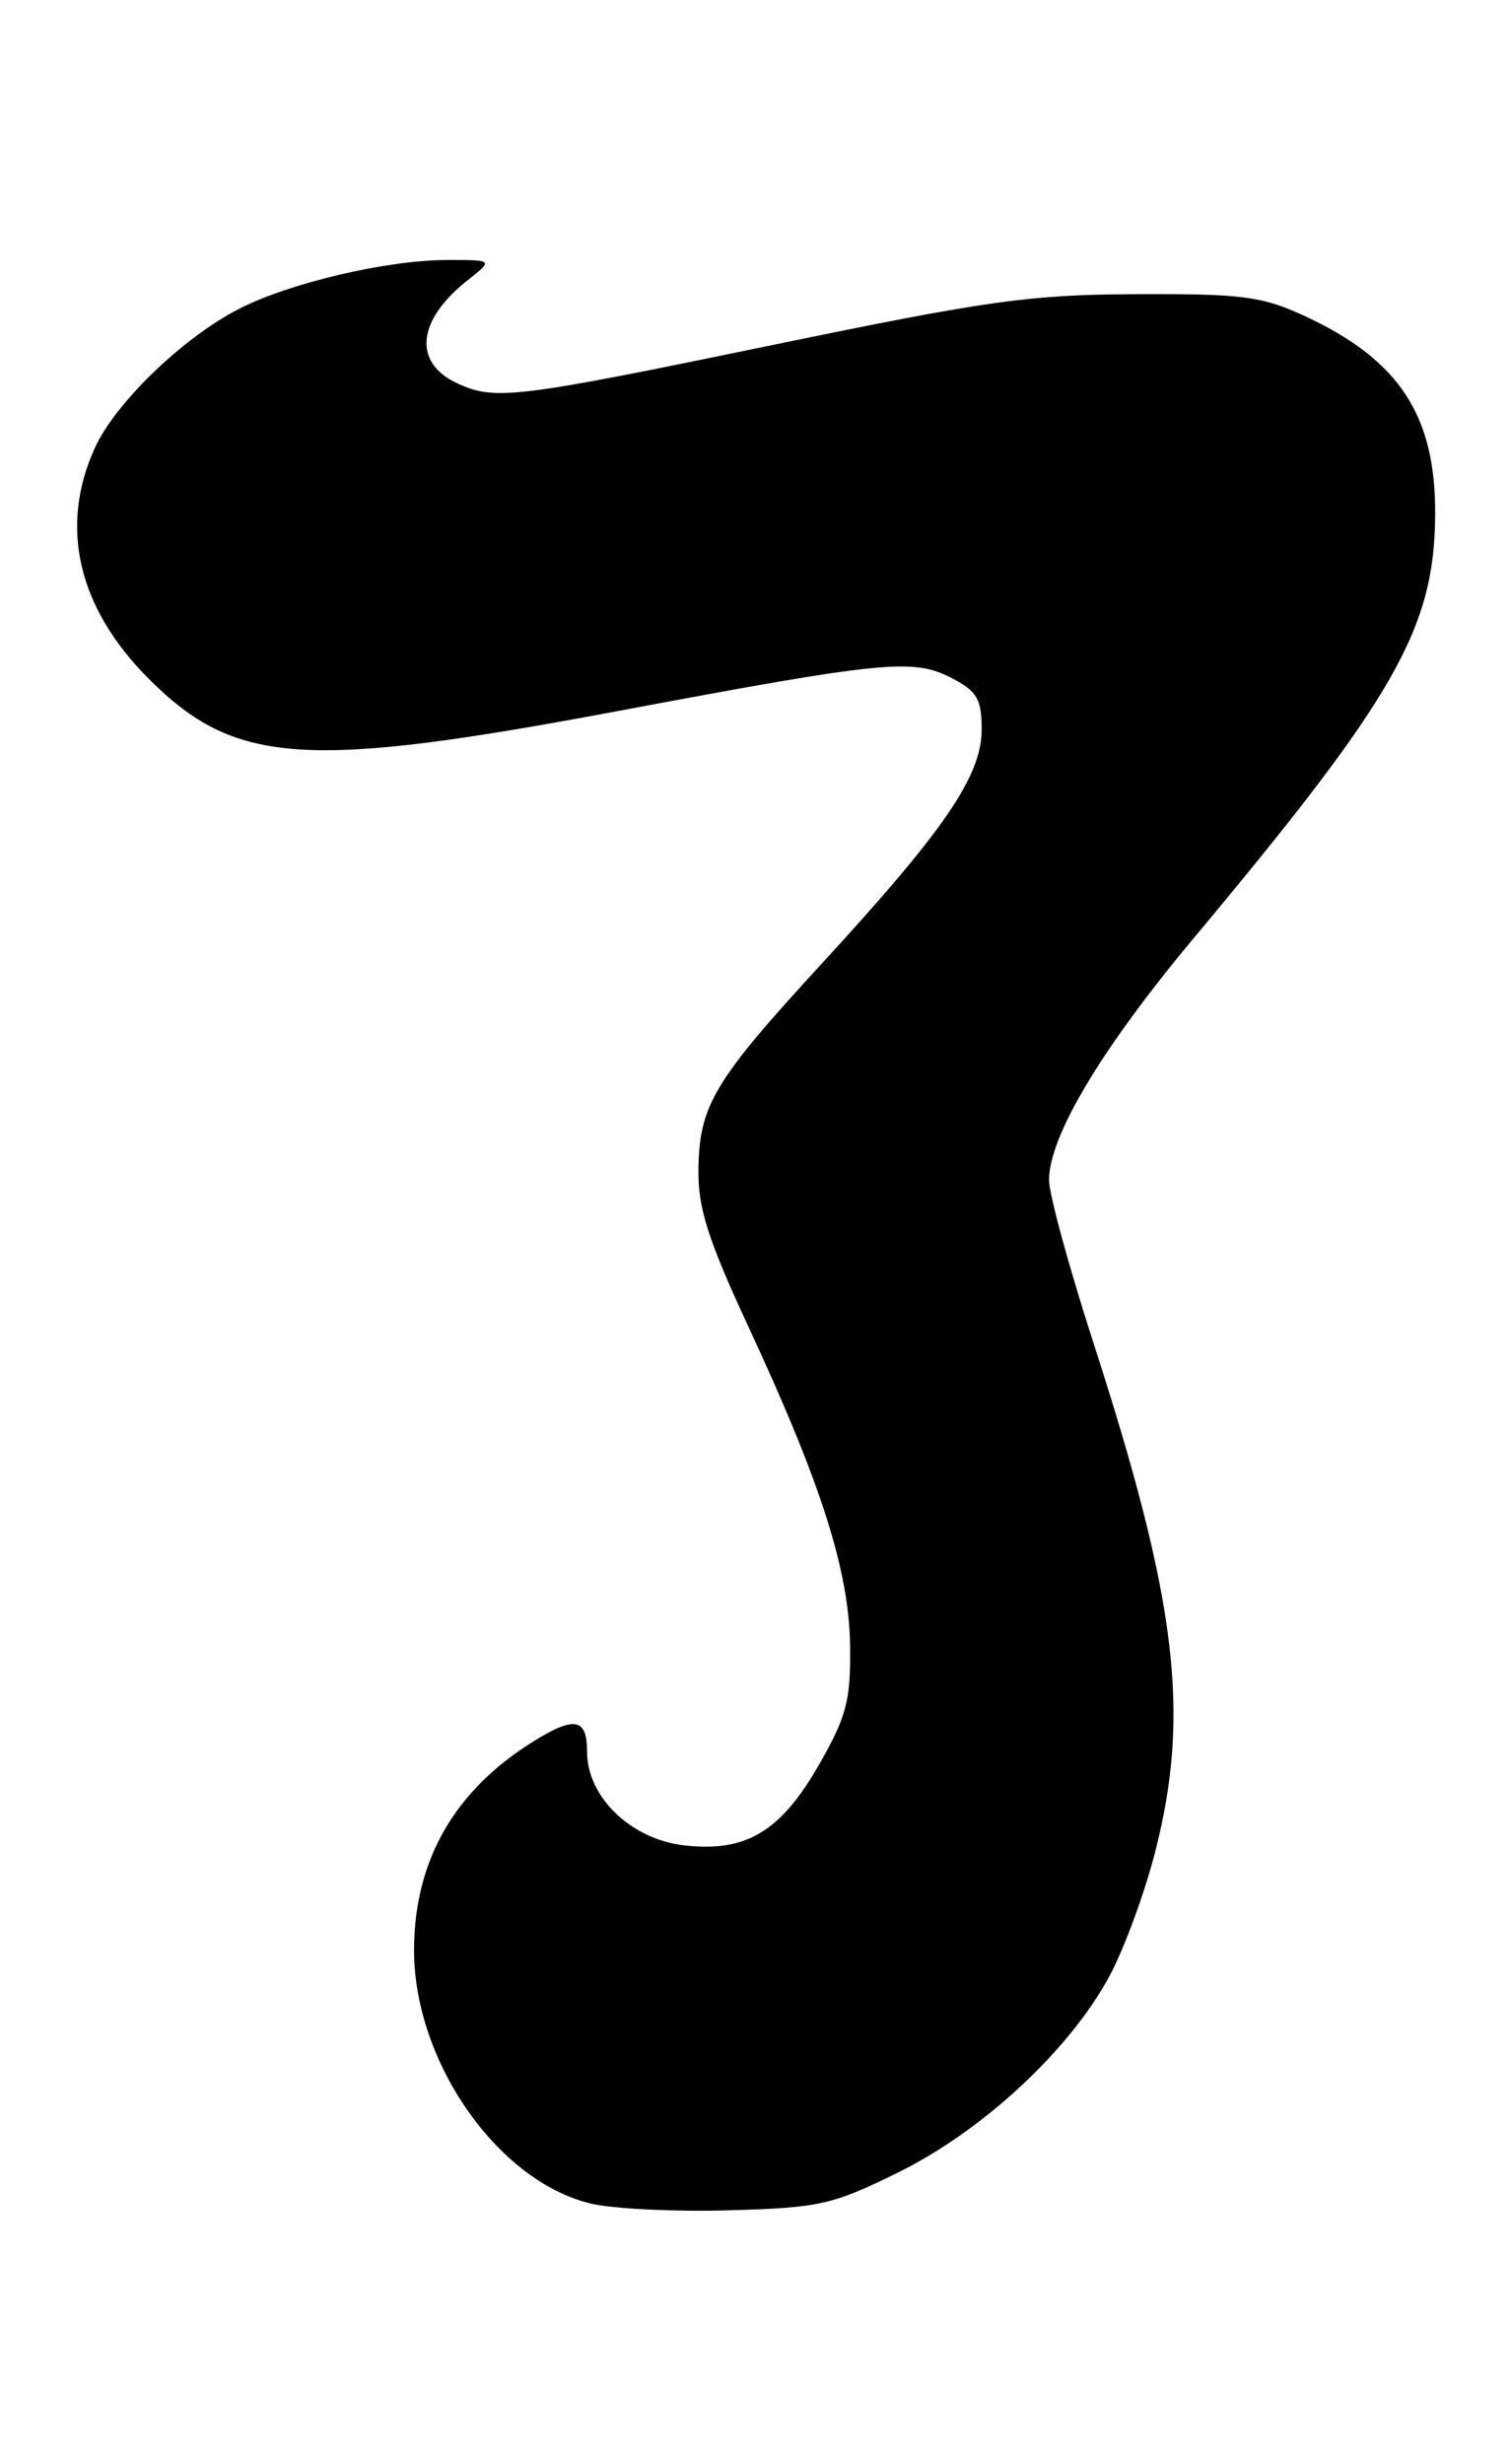 <?xml version="1.0" encoding="UTF-8" standalone="no"?>
<!DOCTYPE svg PUBLIC "-//W3C//DTD SVG 1.1//EN" "http://www.w3.org/Graphics/SVG/1.1/DTD/svg11.dtd" >
<svg xmlns="http://www.w3.org/2000/svg" xmlns:xlink="http://www.w3.org/1999/xlink" version="1.1" viewBox="0 0 157 256">
 <g >
 <path fill="currentColor"
d=" M 93.41 225.64 C 102.15 221.32 111.16 212.94 115.27 205.30 C 116.80 202.47 118.93 196.67 120.02 192.41 C 123.72 177.97 122.30 166.33 113.57 139.37 C 111.06 131.60 109.00 124.05 109.00 122.59 C 109.00 118.04 114.45 108.93 124.00 97.50 C 144.98 72.40 149.03 65.31 149.12 53.53 C 149.20 43.17 145.39 37.36 135.50 32.80 C 131.10 30.77 129.01 30.51 118.00 30.56 C 106.96 30.61 102.57 31.23 80.43 35.81 C 53.61 41.36 51.47 41.63 47.57 39.85 C 42.86 37.70 43.30 33.27 48.63 29.08 C 51.27 27.00 51.27 27.00 46.38 27.01 C 40.16 27.03 30.11 29.39 24.87 32.07 C 19.07 35.02 12.01 41.82 9.87 46.50 C 6.12 54.71 8.08 63.15 15.47 70.53 C 24.42 79.49 31.67 79.98 64.35 73.84 C 91.92 68.66 94.88 68.37 98.88 70.44 C 101.53 71.81 102.00 72.62 102.00 75.79 C 102.00 80.59 98.17 86.20 85.48 100.00 C 74.16 112.31 72.66 114.81 72.57 121.50 C 72.52 125.52 73.55 128.75 77.83 137.97 C 85.37 154.20 88.24 163.23 88.33 171.02 C 88.40 176.64 87.96 178.33 85.12 183.29 C 81.12 190.28 77.54 192.43 71.12 191.71 C 65.57 191.09 61.00 186.69 61.00 181.98 C 61.00 178.51 59.72 178.25 55.50 180.86 C 47.26 185.94 43.06 193.23 43.02 202.50 C 42.98 214.10 51.67 226.59 61.39 228.92 C 63.65 229.46 70.10 229.78 75.72 229.62 C 85.20 229.35 86.49 229.06 93.41 225.64 Z "/>
</g>
</svg>